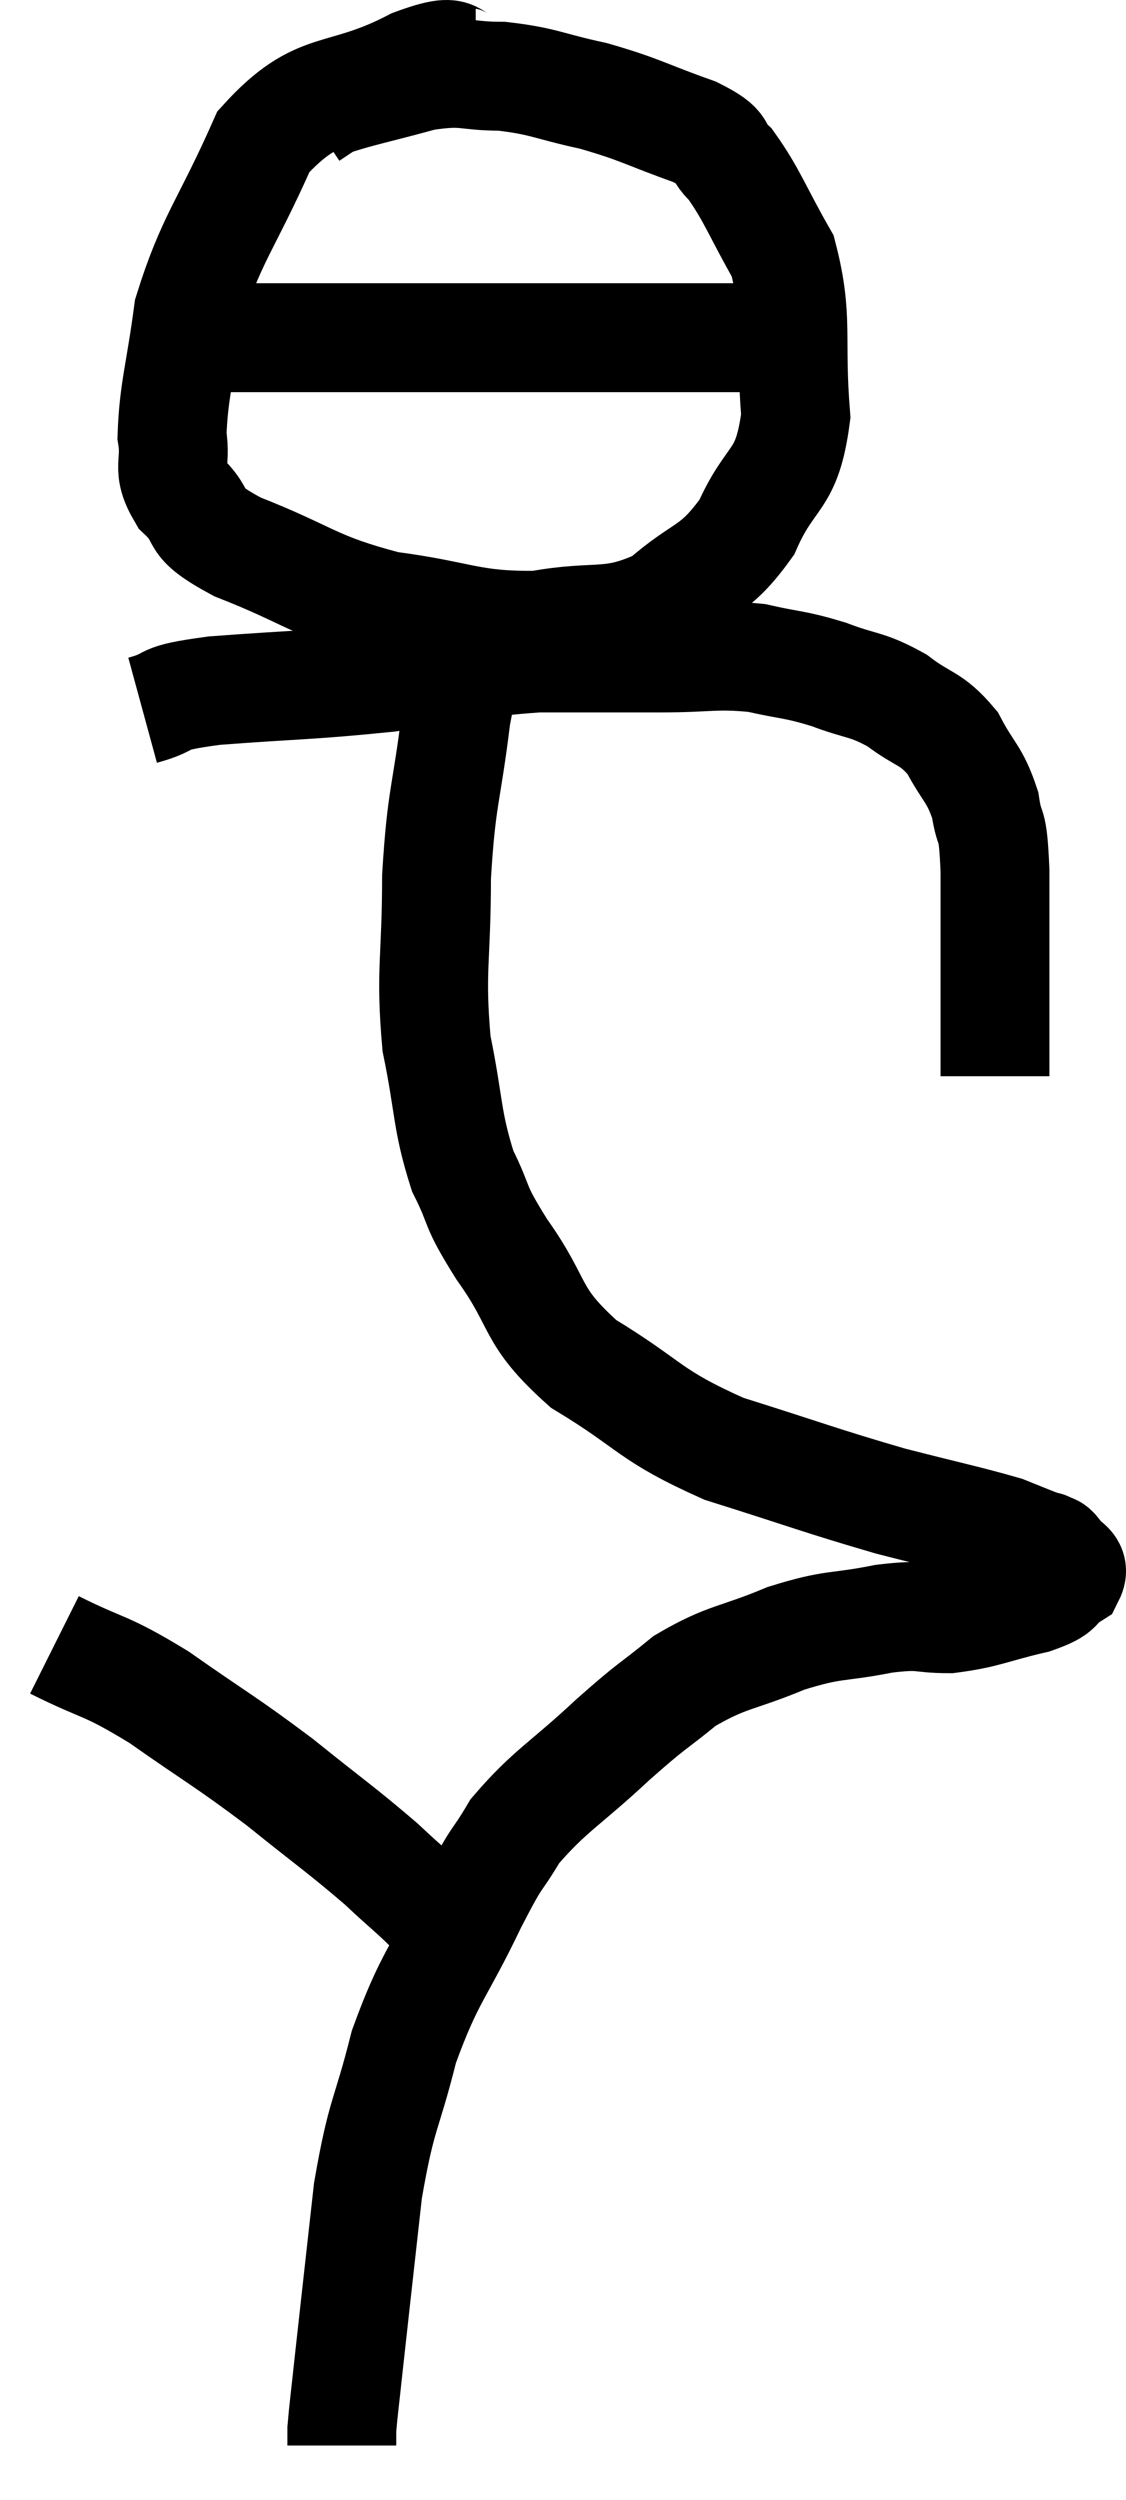 <svg xmlns="http://www.w3.org/2000/svg" viewBox="13.34 0.94 20.687 45.9" width="20.687" height="45.9"><path d="M 15.96 13.98 C 16.62 13.8, 16.155 13.77, 17.28 13.62 C 18.87 13.5, 18.975 13.53, 20.46 13.38 C 21.84 13.2, 21.96 13.11, 23.22 13.02 C 24.36 13.02, 24.495 13.02, 25.5 13.02 C 26.37 13.02, 26.475 12.945, 27.24 13.02 C 27.9 13.17, 27.915 13.125, 28.56 13.32 C 29.19 13.56, 29.25 13.485, 29.82 13.8 C 30.33 14.19, 30.435 14.1, 30.84 14.58 C 31.14 15.15, 31.245 15.135, 31.44 15.72 C 31.53 16.32, 31.575 15.9, 31.62 16.92 C 31.62 18.36, 31.62 18.885, 31.62 19.8 C 31.62 20.19, 31.62 20.385, 31.62 20.58 C 31.62 20.58, 31.62 20.55, 31.62 20.58 L 31.62 20.7" fill="none" stroke="black" stroke-width="2"></path><path d="M 22.08 2.1 C 21.51 2.1, 21.915 1.74, 20.94 2.1 C 19.56 2.82, 19.215 2.4, 18.18 3.54 C 17.49 5.1, 17.22 5.31, 16.8 6.66 C 16.65 7.8, 16.53 8.1, 16.5 8.94 C 16.59 9.48, 16.38 9.51, 16.68 10.02 C 17.19 10.5, 16.755 10.47, 17.7 10.98 C 19.08 11.52, 19.08 11.7, 20.46 12.06 C 21.84 12.24, 21.96 12.435, 23.22 12.42 C 24.36 12.21, 24.54 12.45, 25.5 12 C 26.28 11.31, 26.445 11.475, 27.06 10.62 C 27.51 9.6, 27.795 9.825, 27.96 8.58 C 27.84 7.11, 28.02 6.795, 27.72 5.64 C 27.24 4.8, 27.165 4.53, 26.76 3.96 C 26.43 3.66, 26.73 3.675, 26.1 3.36 C 25.17 3.03, 25.125 2.955, 24.24 2.7 C 23.4 2.52, 23.34 2.43, 22.56 2.34 C 21.84 2.34, 21.915 2.22, 21.12 2.34 C 20.25 2.58, 19.905 2.64, 19.38 2.82 L 19.02 3.06" fill="none" stroke="black" stroke-width="2"></path><path d="M 16.8 6.72 C 17.07 6.93, 16.575 7.035, 17.34 7.14 C 18.6 7.14, 18.18 7.14, 19.86 7.14 C 21.96 7.14, 22.47 7.14, 24.06 7.14 C 25.14 7.14, 25.41 7.14, 26.22 7.14 C 26.76 7.14, 26.955 7.14, 27.3 7.14 C 27.45 7.14, 27.45 7.14, 27.6 7.14 C 27.75 7.14, 27.825 7.14, 27.9 7.14 C 27.9 7.14, 27.855 7.14, 27.9 7.14 L 28.08 7.14" fill="none" stroke="black" stroke-width="2"></path><path d="M 22.14 12.78 C 21.93 13.44, 21.915 13.035, 21.72 14.1 C 21.54 15.57, 21.45 15.54, 21.36 17.04 C 21.36 18.57, 21.24 18.75, 21.36 20.1 C 21.6 21.27, 21.54 21.495, 21.84 22.44 C 22.2 23.16, 22.005 22.995, 22.56 23.88 C 23.31 24.93, 23.04 25.065, 24.06 25.98 C 25.35 26.76, 25.23 26.91, 26.64 27.54 C 28.17 28.02, 28.41 28.125, 29.7 28.5 C 30.75 28.77, 31.125 28.845, 31.8 29.04 C 32.1 29.16, 32.205 29.205, 32.4 29.28 C 32.49 29.31, 32.535 29.325, 32.58 29.34 C 32.58 29.34, 32.535 29.31, 32.58 29.34 C 32.67 29.4, 32.655 29.325, 32.76 29.46 C 32.88 29.67, 33.105 29.67, 33 29.88 C 32.67 30.09, 32.895 30.105, 32.34 30.3 C 31.56 30.48, 31.47 30.57, 30.78 30.66 C 30.18 30.66, 30.33 30.57, 29.58 30.66 C 28.68 30.84, 28.695 30.735, 27.78 31.02 C 26.85 31.41, 26.715 31.335, 25.92 31.8 C 25.26 32.34, 25.38 32.19, 24.6 32.88 C 23.7 33.72, 23.445 33.81, 22.8 34.56 C 22.41 35.22, 22.53 34.89, 22.02 35.88 C 21.39 37.2, 21.24 37.2, 20.76 38.52 C 20.43 39.84, 20.355 39.69, 20.1 41.16 C 19.92 42.78, 19.86 43.305, 19.74 44.4 C 19.68 44.97, 19.65 45.18, 19.62 45.54 C 19.62 45.69, 19.62 45.765, 19.62 45.84 L 19.62 45.84" fill="none" stroke="black" stroke-width="2"></path><path d="M 14.34 31.14 C 15.3 31.62, 15.225 31.47, 16.26 32.1 C 17.37 32.88, 17.46 32.895, 18.48 33.66 C 19.41 34.41, 19.605 34.53, 20.34 35.16 C 20.88 35.67, 20.985 35.715, 21.42 36.18 C 21.75 36.6, 21.915 36.81, 22.08 37.02 C 22.08 37.02, 22.08 37.02, 22.08 37.02 L 22.08 37.02" fill="none" stroke="black" stroke-width="2"></path></svg>